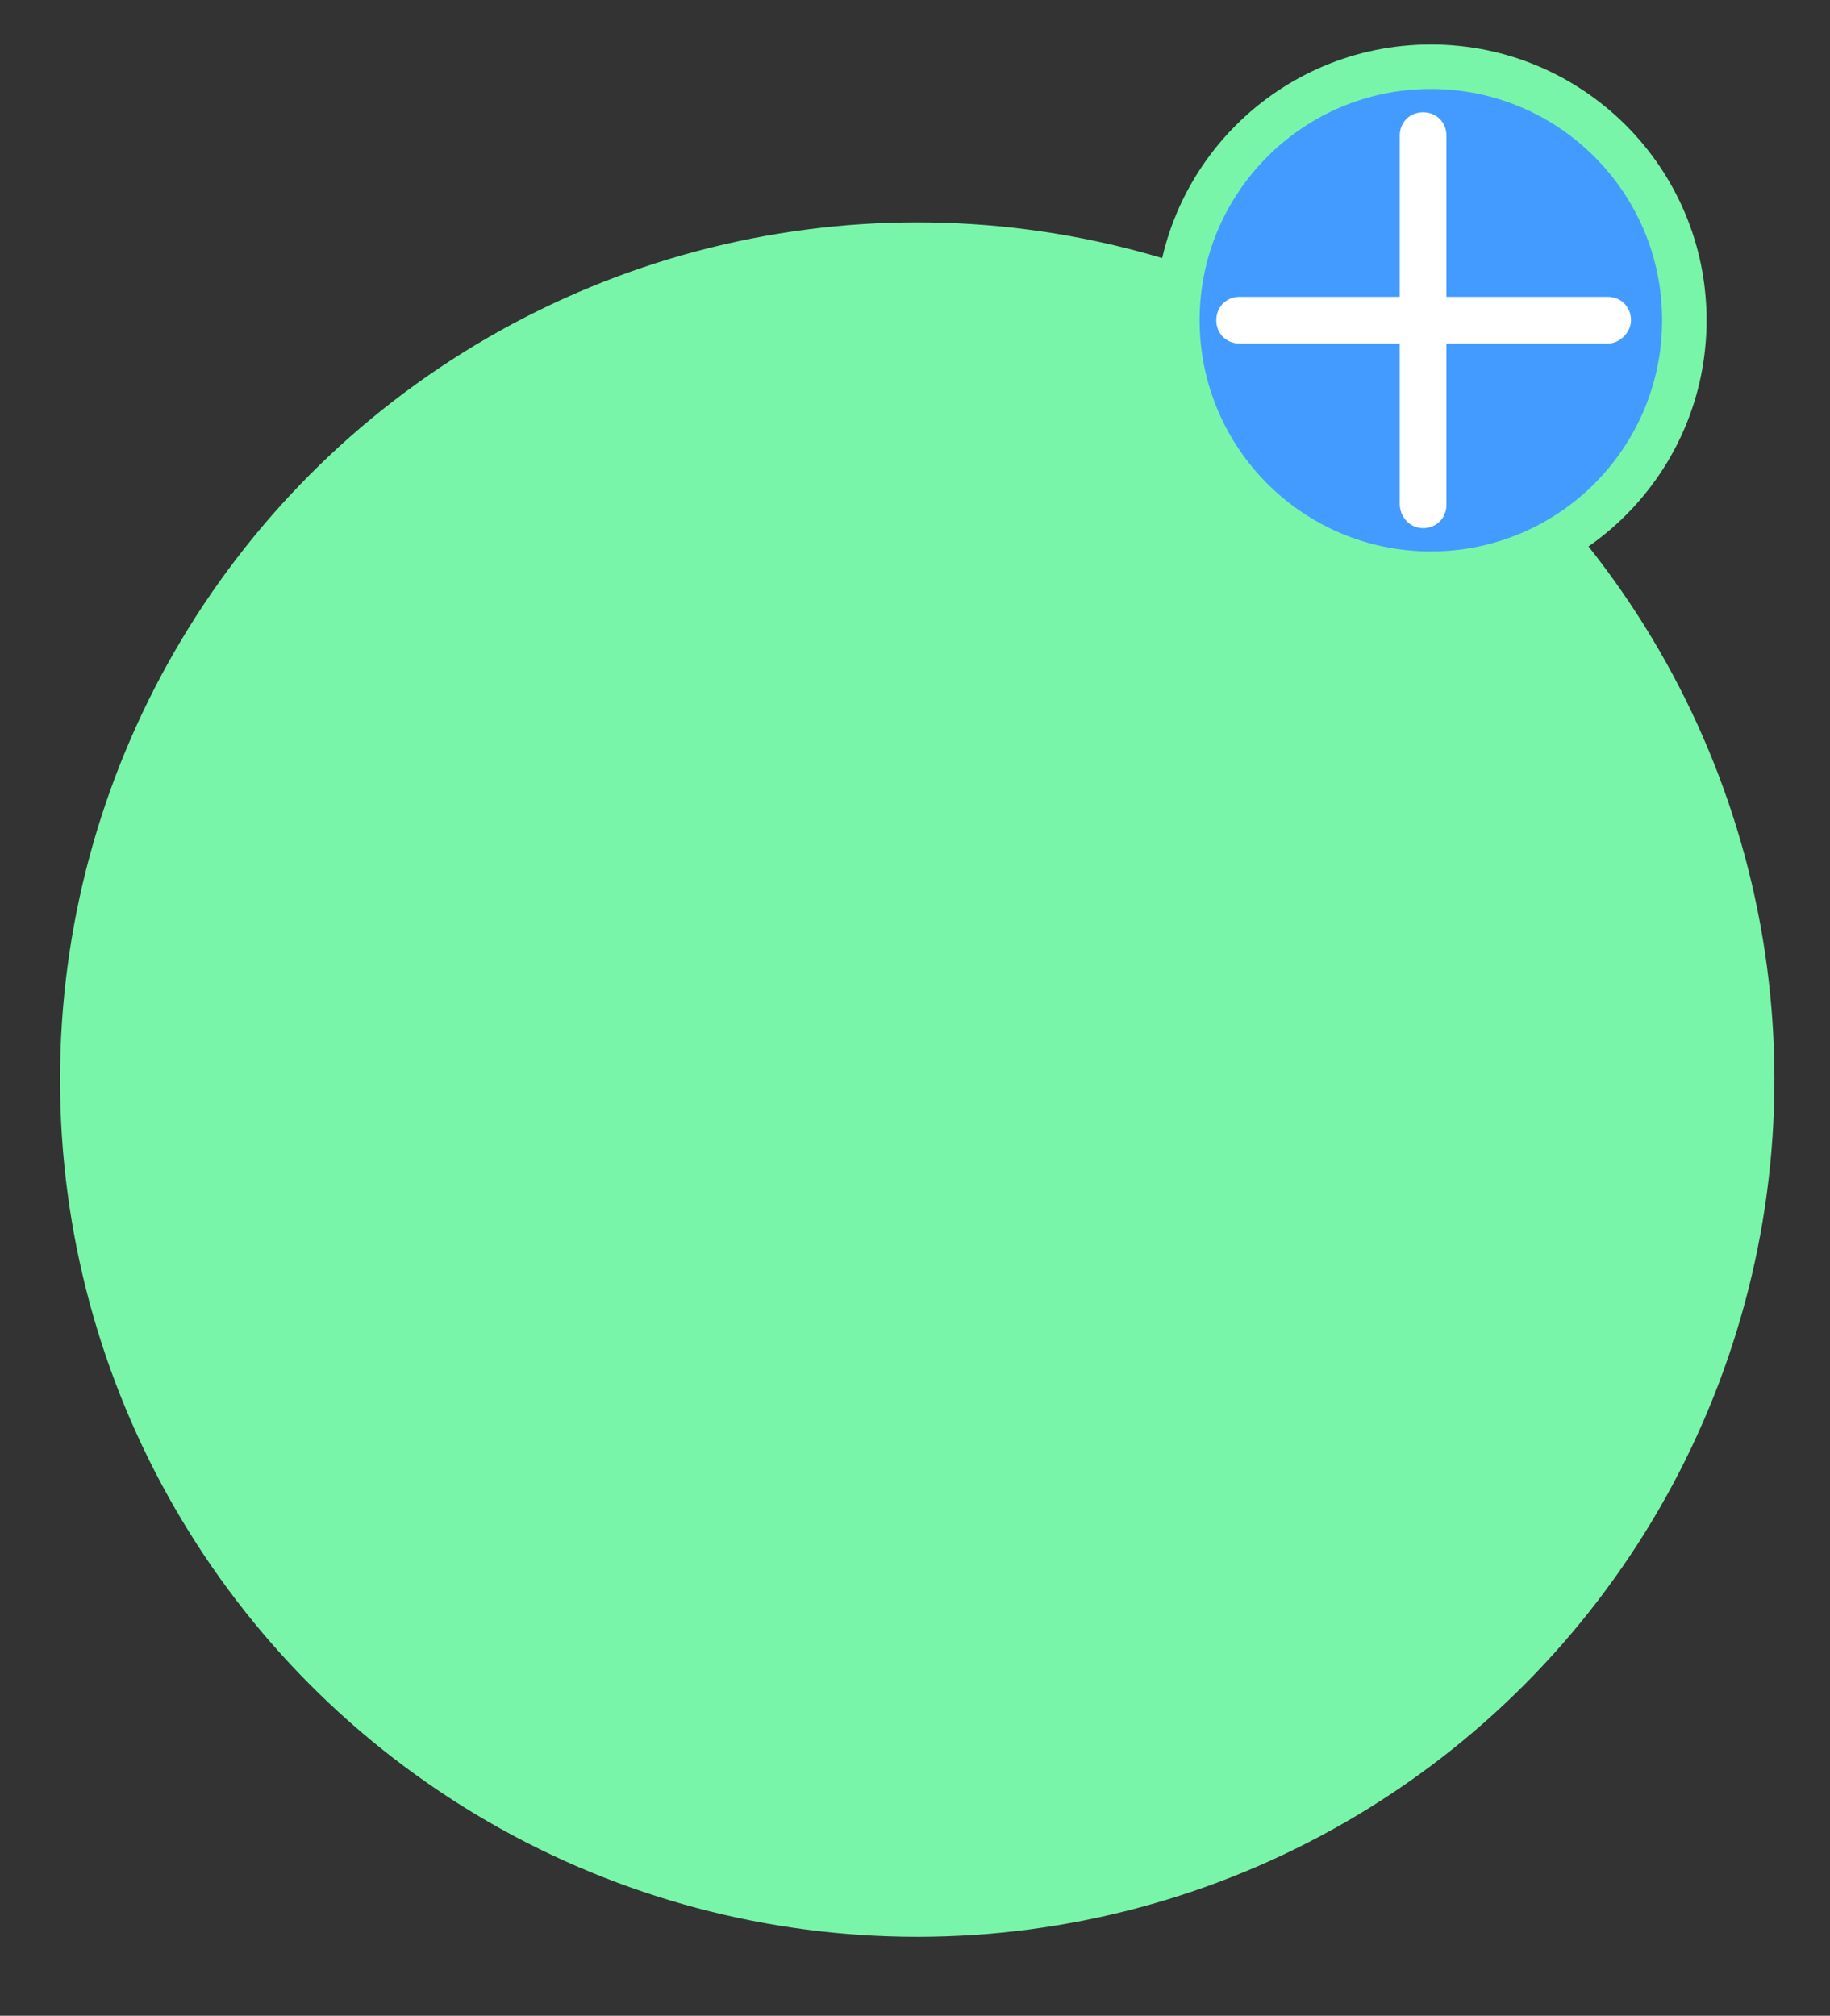 <?xml version="1.0" encoding="utf-8"?>
<!-- Generator: Adobe Illustrator 22.0.1, SVG Export Plug-In . SVG Version: 6.00 Build 0)  -->
<svg version="1.1" id="Layer_1" xmlns="http://www.w3.org/2000/svg" xmlns:xlink="http://www.w3.org/1999/xlink" x="0px" y="0px"
	 viewBox="0 0 164.6 181.3" style="enable-background:new 0 0 164.6 181.3;" xml:space="preserve">
<rect x="0" y="0" width="164.6" height="181.3" fill="#333333" stroke="none"/>
<style type="text/css">
	.st0{fill:#79F5AA;}
	.st1{fill:#439BFF;stroke:#79F5AA;stroke-width:4;stroke-miterlimit:10;}
	.st2{fill:#FFFFFF;}
</style>
<ellipse class="st0" cx="82.5" cy="97.1" rx="77.1" ry="77.1"/>
<g>
	<ellipse class="st1" cx="128.7" cy="28.8" rx="22.8" ry="22.8"/>
	<g>
		<path class="st2" d="M128,47.5L128,47.5c1.2,0,2.1-0.9,2.1-2.1V12.2c0-1.2-0.9-2.1-2.1-2.1l0,0c-1.2,0-2.1,0.9-2.1,2.1v33.1
			C125.9,46.5,126.8,47.5,128,47.5z"/>
		<path class="st2" d="M146.7,28.8L146.7,28.8c0-1.2-0.9-2.1-2.1-2.1h-33.1c-1.2,0-2.1,0.9-2.1,2.1l0,0c0,1.2,0.9,2.1,2.1,2.1h33.1
			C145.7,30.9,146.7,29.9,146.7,28.8z"/>
	</g>
</g>
</svg>
